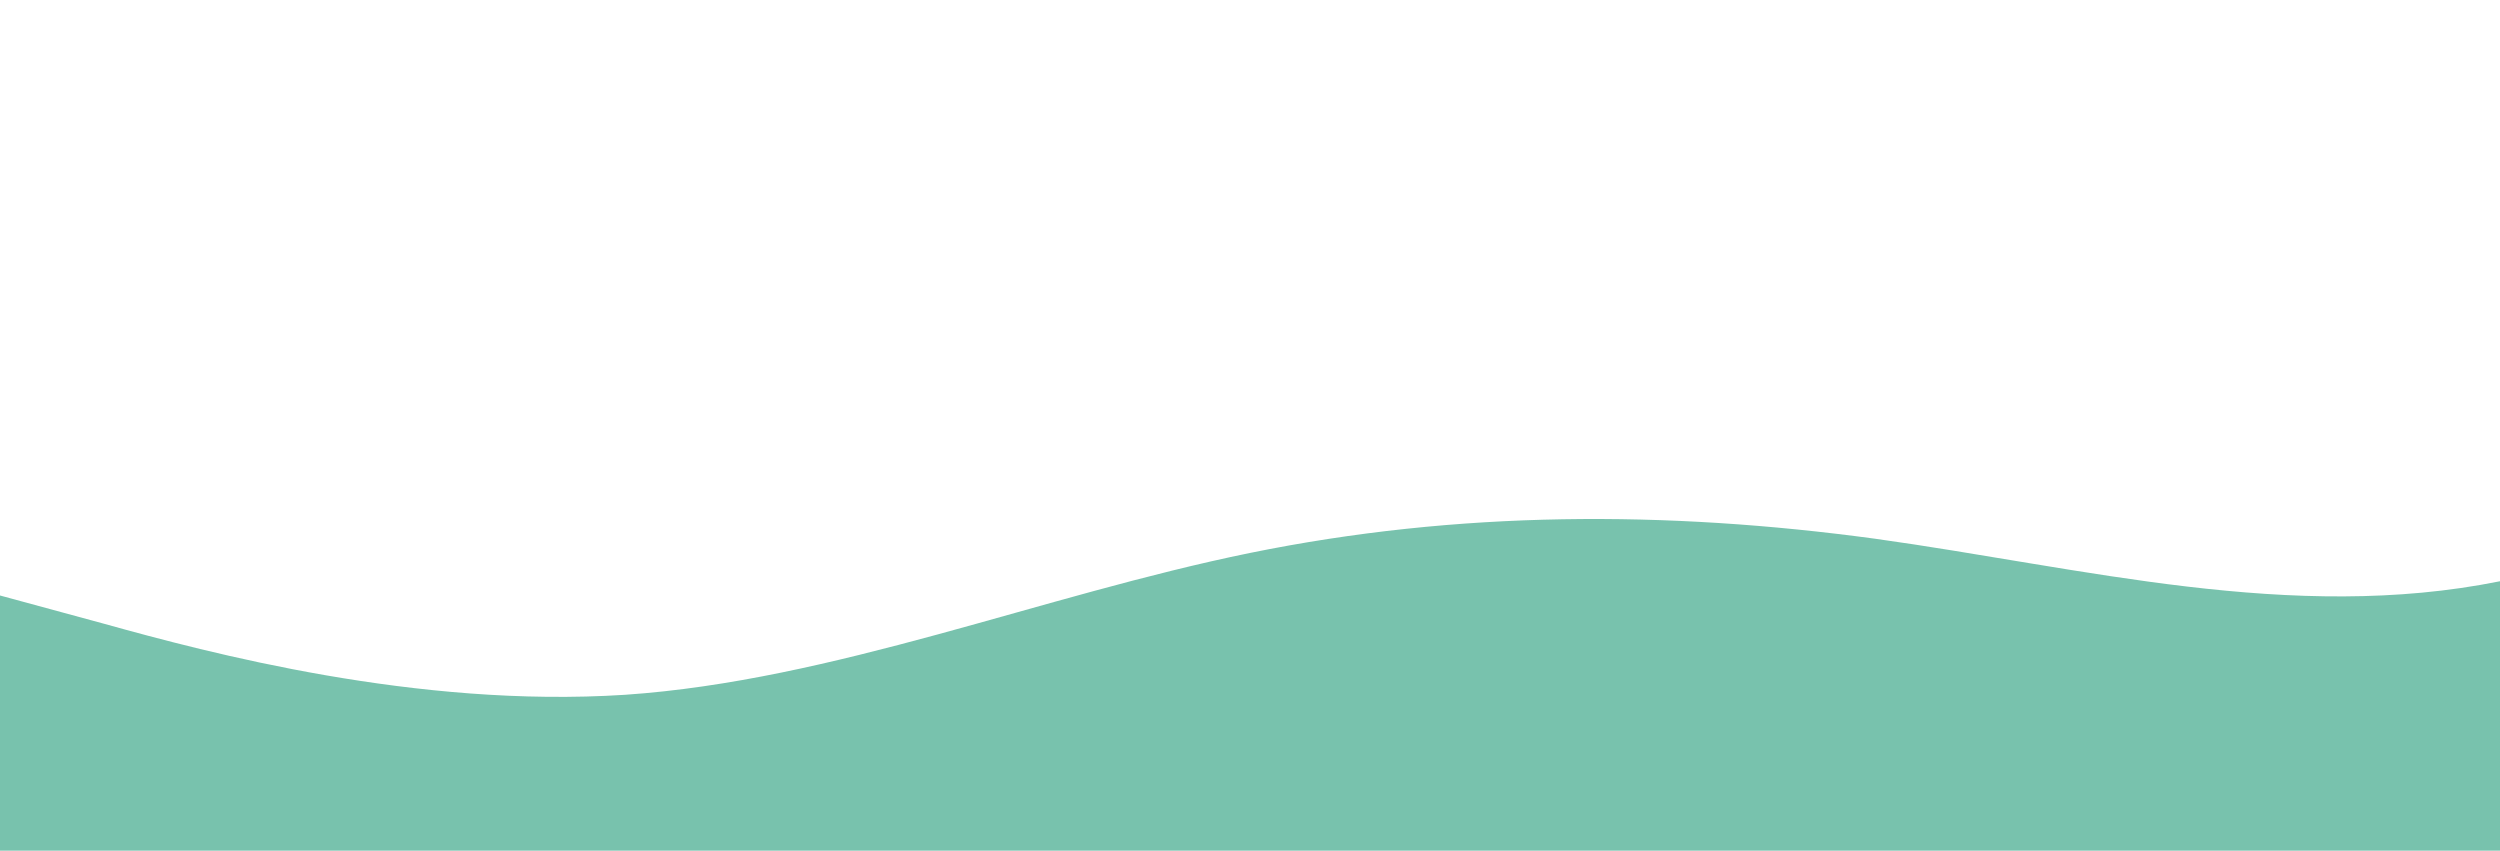 <svg xmlns="http://www.w3.org/2000/svg" xmlns:xlink="http://www.w3.org/1999/xlink" id="wave" version="1.1" viewBox="0 0 1440 490" style="transform:rotate(180deg);transition:.3s"><defs><linearGradient id="sw-gradient-0" x1="0" x2="0" y1="1" y2="0"><stop offset="100%" stop-color="#78c2ad"/></linearGradient></defs><path style="transform:translate(0,0);opacity:1" fill="url(#sw-gradient-0)" d="M0,343L60,359.3C120,376,240,408,360,400.2C480,392,600,343,720,318.5C840,294,960,294,1080,310.3C1200,327,1320,359,1440,334.8C1560,310,1680,229,1800,196C1920,163,2040,180,2160,179.7C2280,180,2400,163,2520,204.2C2640,245,2760,343,2880,359.3C3000,376,3120,310,3240,269.5C3360,229,3480,212,3600,220.5C3720,229,3840,261,3960,269.5C4080,278,4200,261,4320,253.2C4440,245,4560,245,4680,204.2C4800,163,4920,82,5040,40.8C5160,0,5280,0,5400,40.8C5520,82,5640,163,5760,187.8C5880,212,6000,180,6120,171.5C6240,163,6360,180,6480,220.5C6600,261,6720,327,6840,367.5C6960,408,7080,425,7200,408.3C7320,392,7440,343,7560,318.5C7680,294,7800,294,7920,261.3C8040,229,8160,163,8280,122.5C8400,82,8520,65,8580,57.2L8640,49L8640,490L8580,490C8520,490,8400,490,8280,490C8160,490,8040,490,7920,490C7800,490,7680,490,7560,490C7440,490,7320,490,7200,490C7080,490,6960,490,6840,490C6720,490,6600,490,6480,490C6360,490,6240,490,6120,490C6000,490,5880,490,5760,490C5640,490,5520,490,5400,490C5280,490,5160,490,5040,490C4920,490,4800,490,4680,490C4560,490,4440,490,4320,490C4200,490,4080,490,3960,490C3840,490,3720,490,3600,490C3480,490,3360,490,3240,490C3120,490,3000,490,2880,490C2760,490,2640,490,2520,490C2400,490,2280,490,2160,490C2040,490,1920,490,1800,490C1680,490,1560,490,1440,490C1320,490,1200,490,1080,490C960,490,840,490,720,490C600,490,480,490,360,490C240,490,120,490,60,490L0,490Z"/></svg>